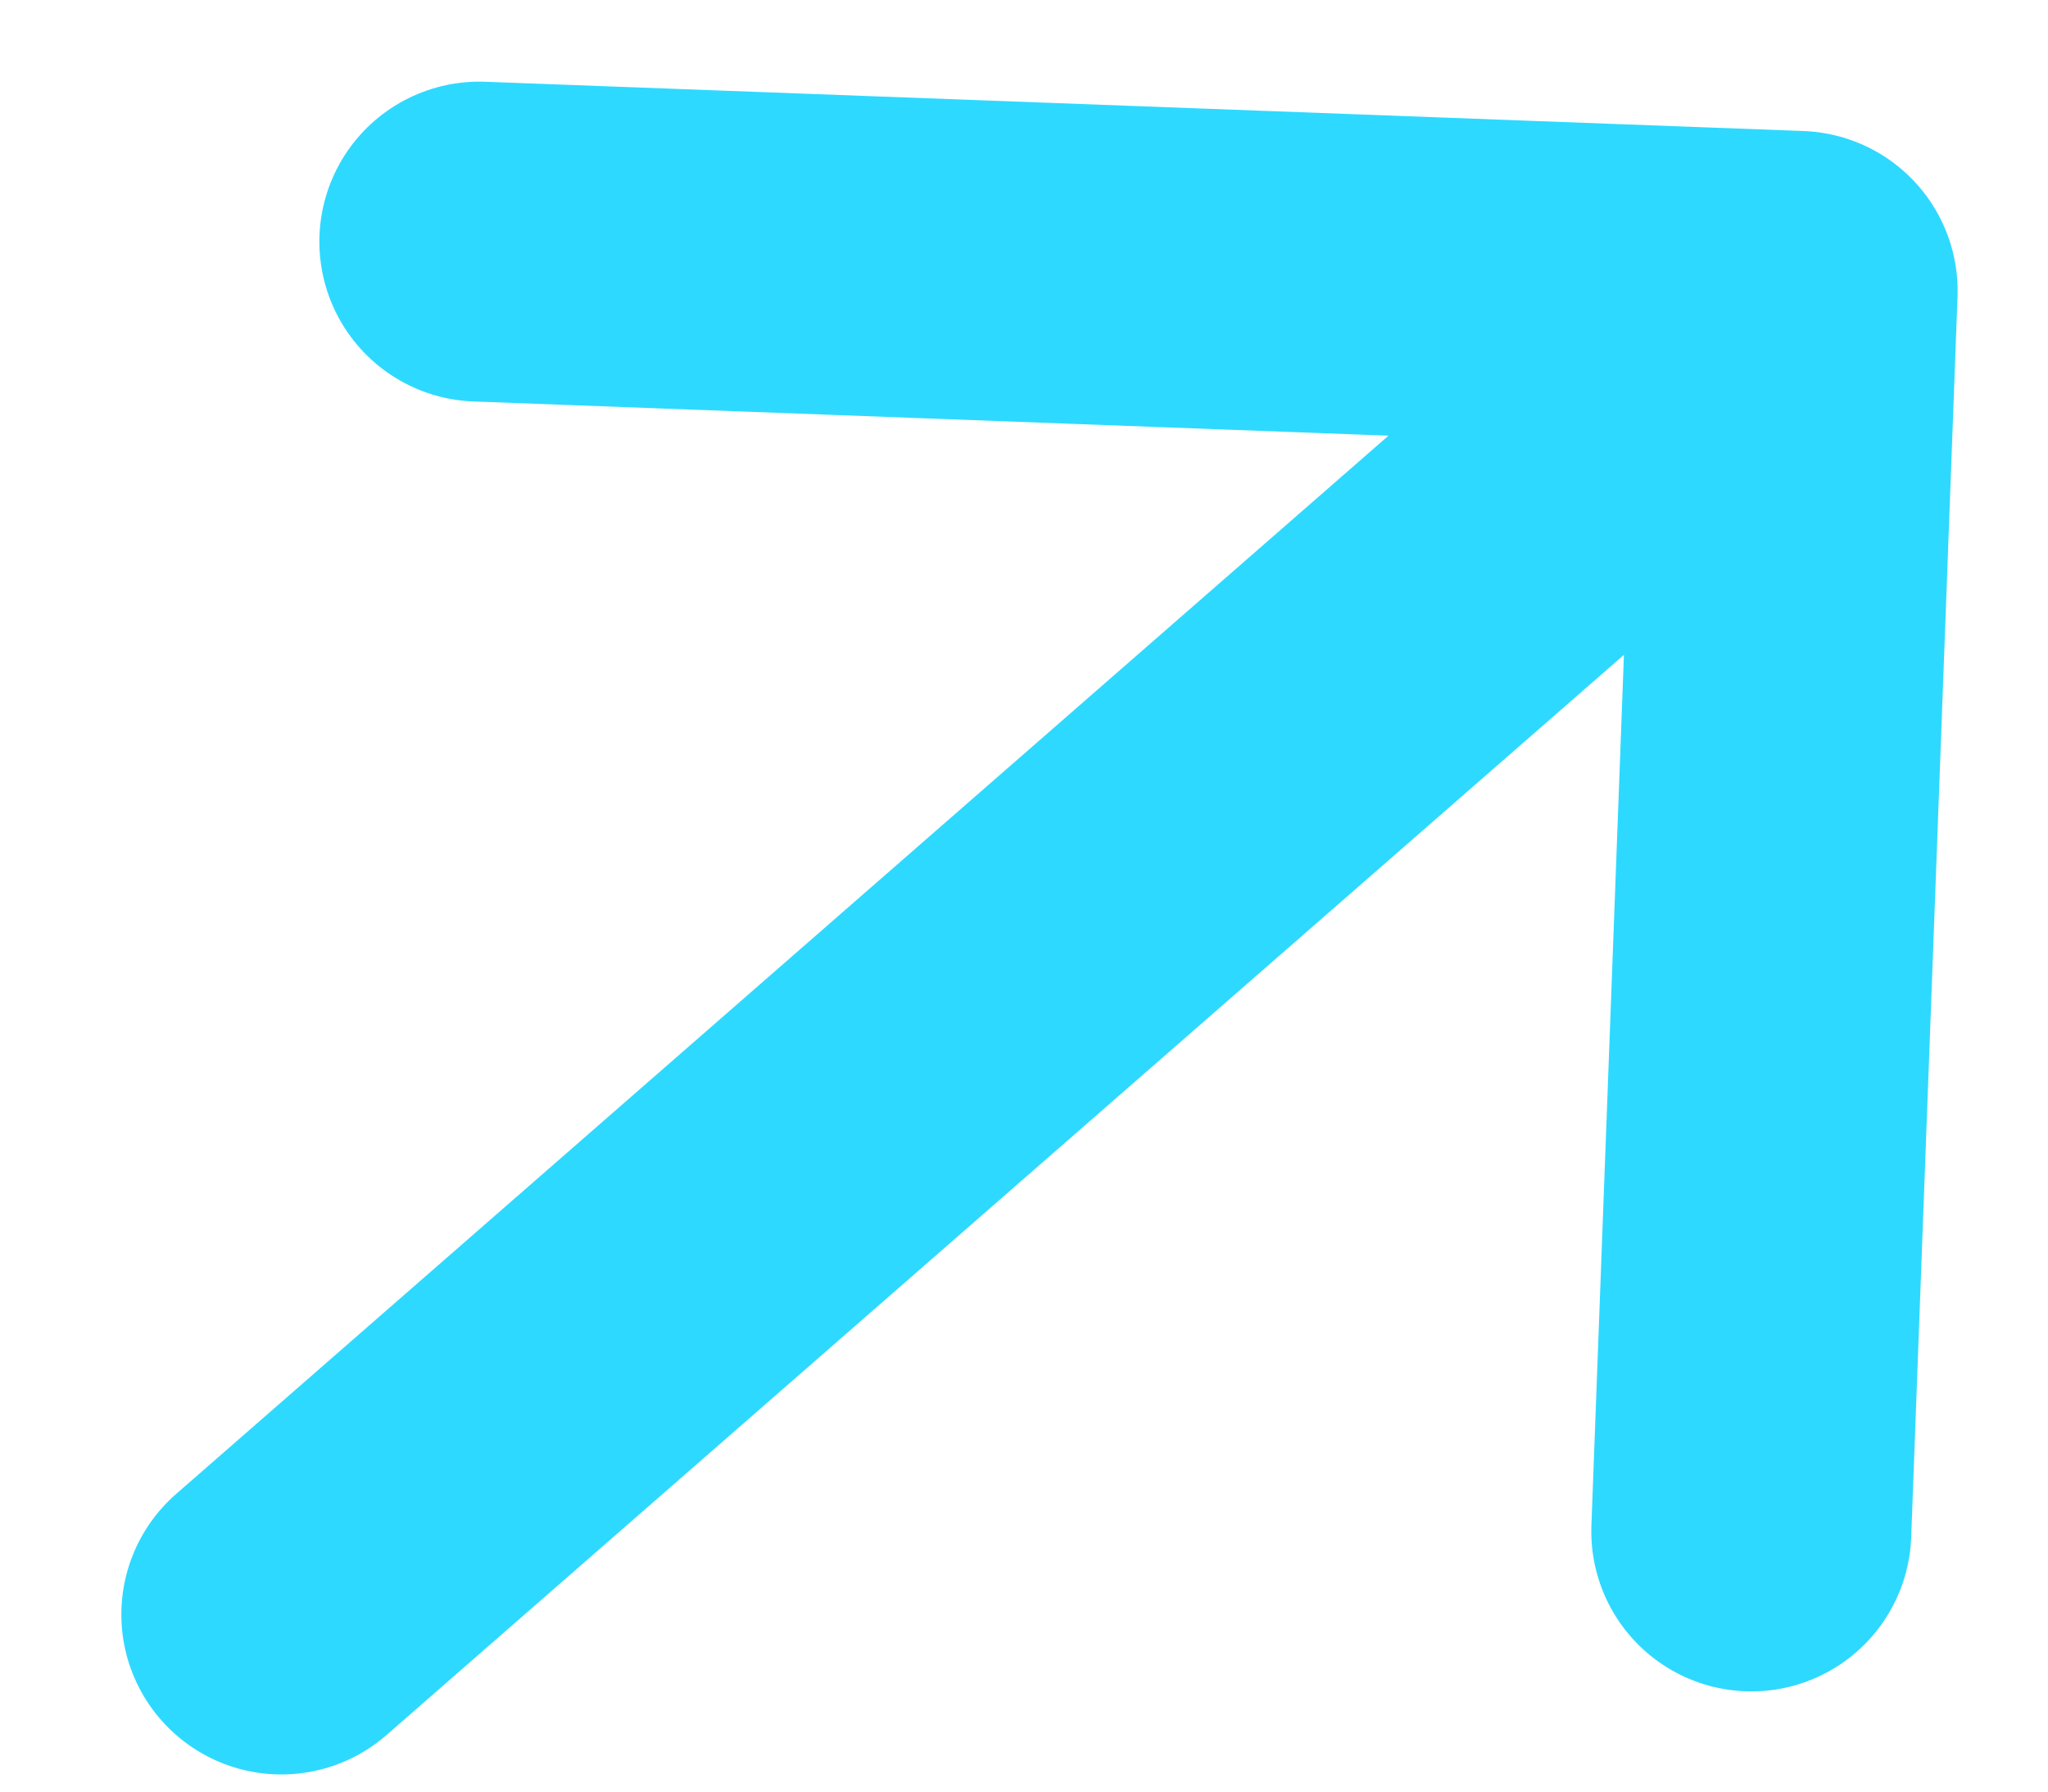 <svg width="16" height="14" viewBox="0 0 16 14" fill="none" xmlns="http://www.w3.org/2000/svg">
<path d="M2.198 12.616L14.044 2.273M14.044 2.273L3.745 1.888M14.044 2.273L13.682 11.967" stroke="#2ED9FF" stroke-width="2.5" stroke-linecap="round" stroke-linejoin="round"/>
</svg>
